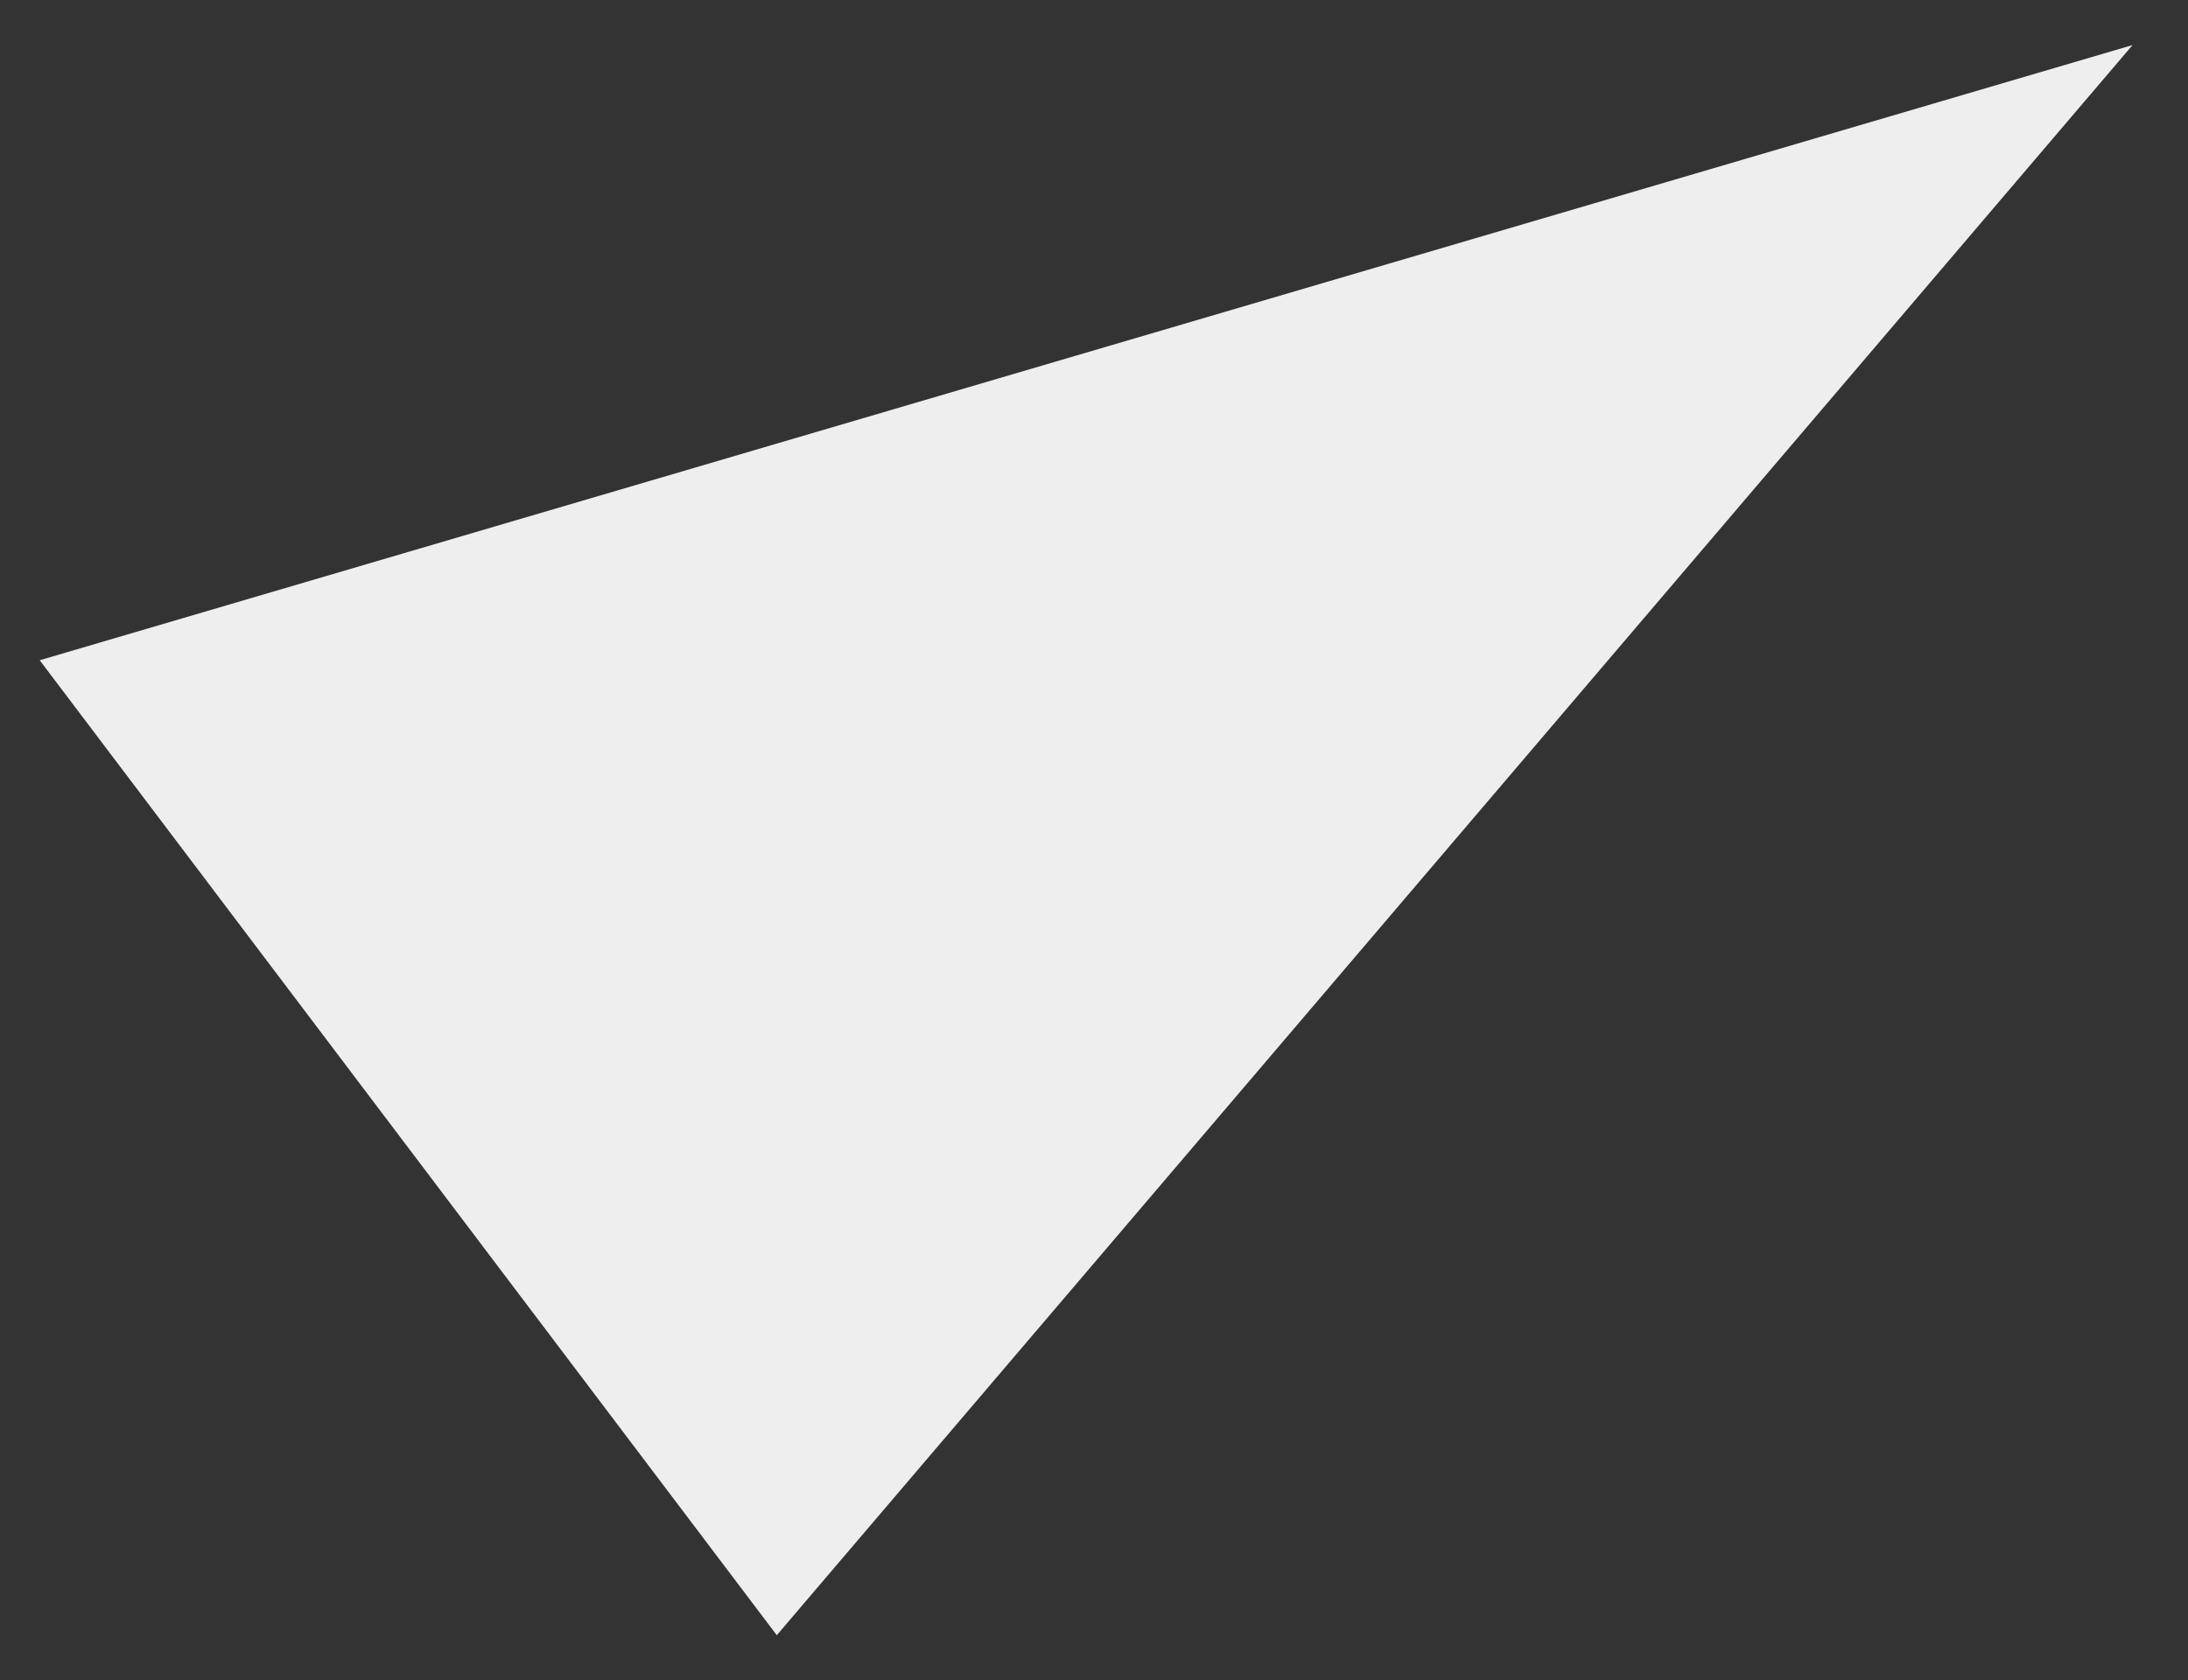 <svg xmlns="http://www.w3.org/2000/svg" xmlns:xlink="http://www.w3.org/1999/xlink" viewBox="0 0 138 106" xml:space="preserve">
<rect x="0" y="0" width="138" height="106" fill="#333333" stroke="none"/>
<path fill-rule="evenodd" clip-rule="evenodd" fill="#eeeeee" d="M2.504,41.652l132-38.81L48.993,103.158L2.504,41.652z"/>
</svg>
